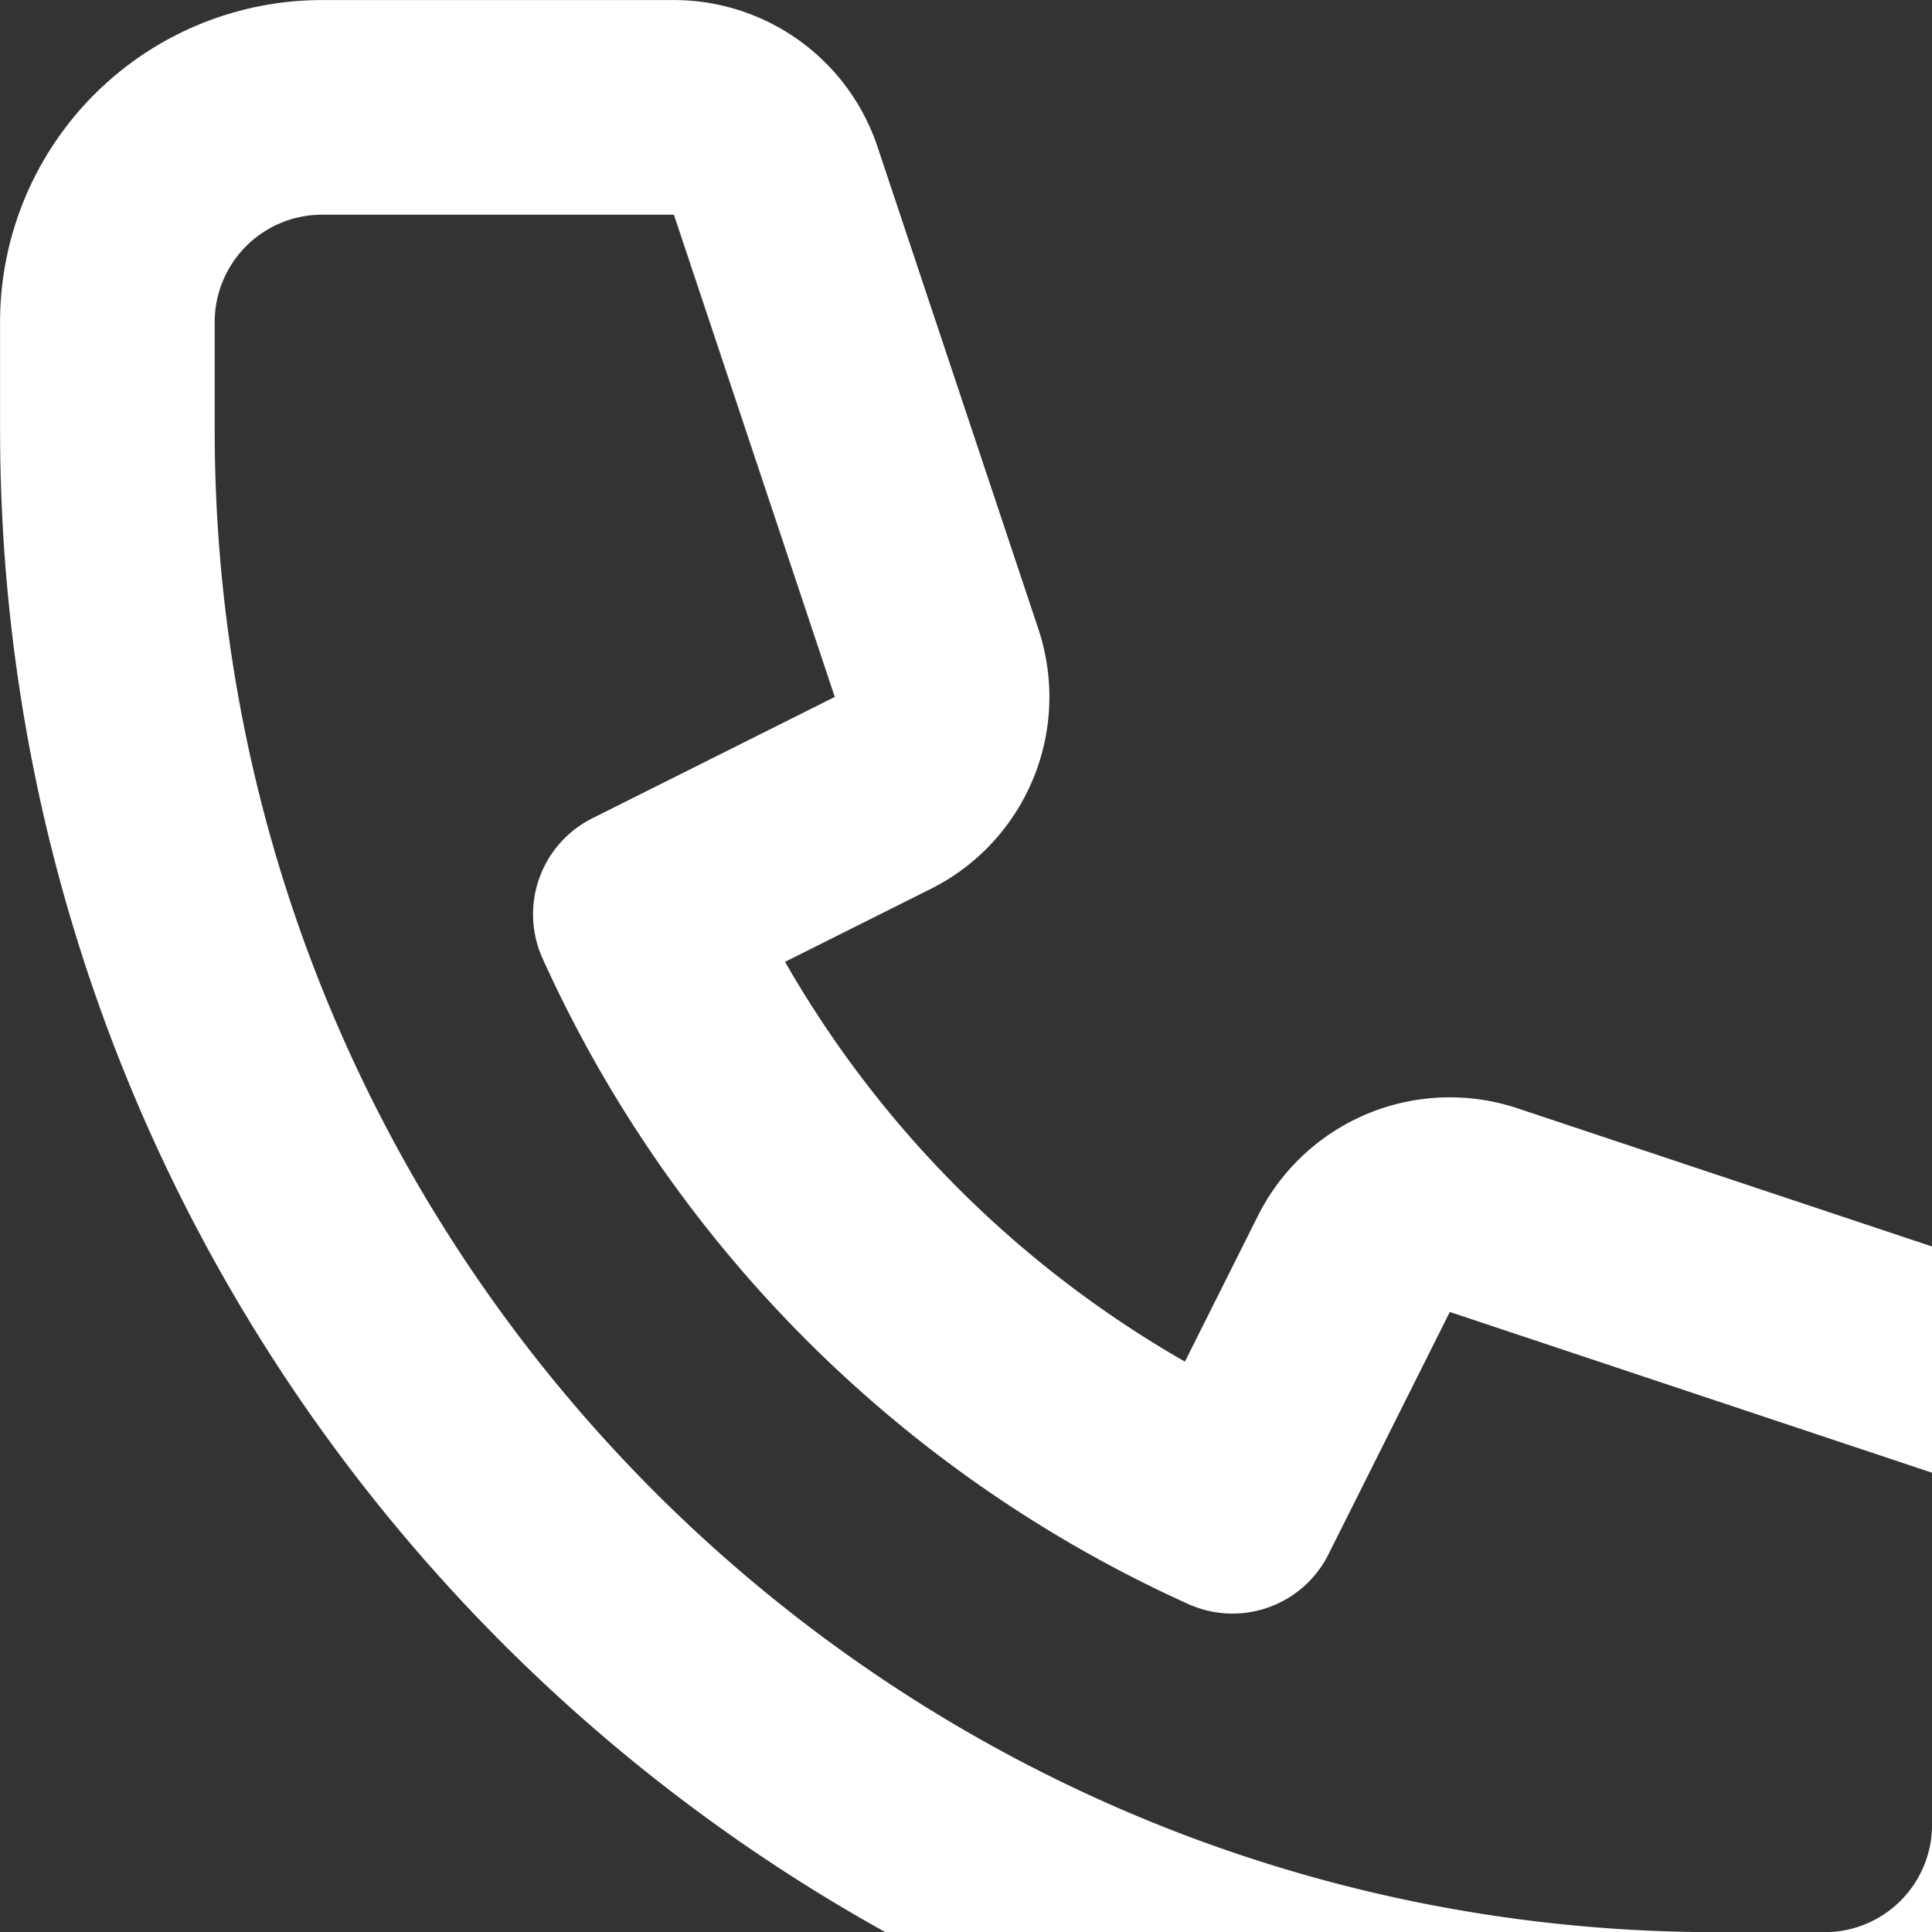 <svg xmlns="http://www.w3.org/2000/svg" width="15.384" height="15.384" viewBox="0 7.484 15.384 15.384"><rect x="0" y="7.484" width="15.384" height="15.384" fill="#333333" stroke="none"/><path d="M2.564 8.339h2.803a.855.855 0 0 1 .81.585l1.281 3.84a.855.855 0 0 1-.429 1.034l-1.93.966a9.438 9.438 0 0 0 4.715 4.714l.966-1.929a.854.854 0 0 1 1.034-.429l3.84 1.28a.854.854 0 0 1 .585.812v2.802a1.71 1.71 0 0 1-1.71 1.71h-.854c-7.08 0-12.82-5.74-12.82-12.82v-.856a1.71 1.71 0 0 1 1.71-1.709Z" stroke-linejoin="round" stroke-linecap="round" stroke-width="1.709" stroke="#fff" fill="transparent" data-name="Vector"/></svg>